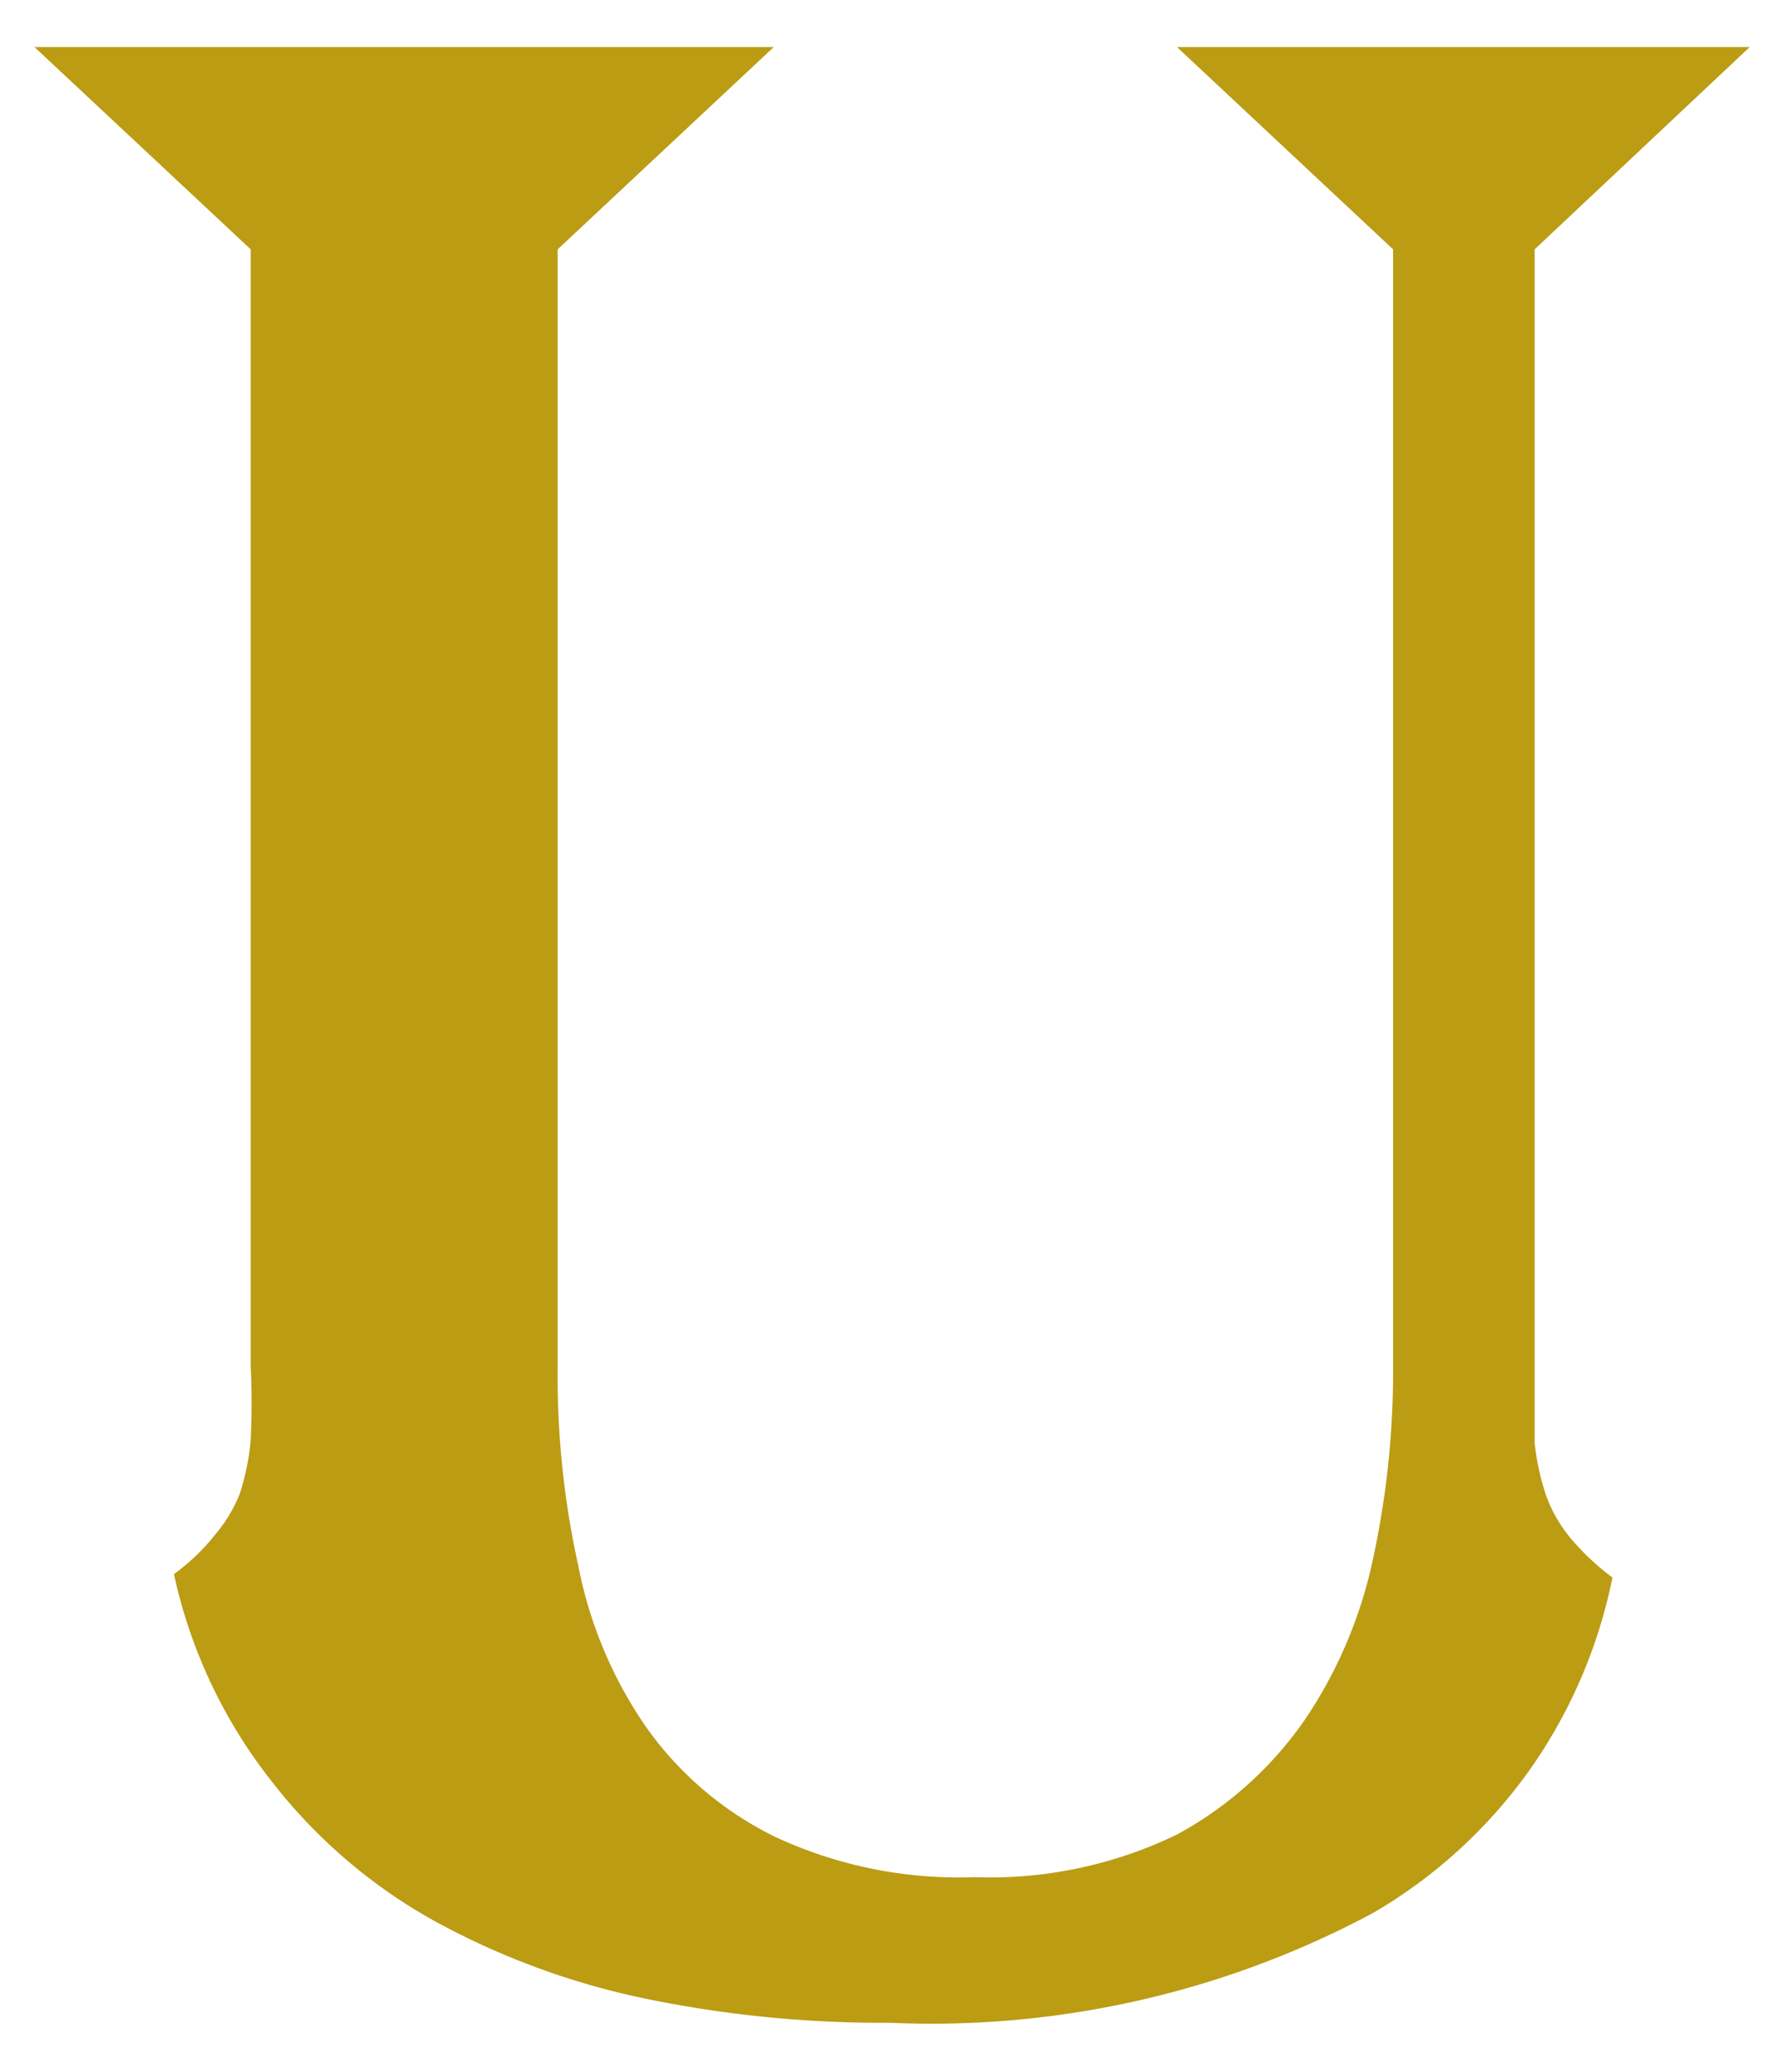 <svg width="12" height="14" fill="none" xmlns="http://www.w3.org/2000/svg"><path fill-rule="evenodd" clip-rule="evenodd" d="M10.375 1.685V9.75c.013.124.04.246.08.363a.965.965 0 0 0 .162.28c.084.1.18.19.284.267-.095.473-.289.92-.568 1.312-.28.39-.64.717-1.054.957a6.326 6.326 0 0 1-3.259.74 7.946 7.946 0 0 1-1.622-.156 5.135 5.135 0 0 1-1.461-.532 3.605 3.605 0 0 1-1.103-.947 3.432 3.432 0 0 1-.658-1.397c.104-.075.198-.165.278-.266a.986.986 0 0 0 .168-.28c.038-.118.063-.24.073-.363.008-.165.008-.33 0-.495V1.685L.233.318h4.998L3.77 1.685v7.57a5.92 5.92 0 0 0 .139 1.323c.076.394.233.766.46 1.094.224.316.523.57.87.74.423.197.886.29 1.351.273.472.017.941-.082 1.367-.288.347-.188.645-.456.87-.784a3.08 3.08 0 0 0 .46-1.101c.088-.413.132-.834.131-1.257v-7.57L7.957.318h3.872l-1.454 1.367Z" fill="#BB9C13"/></svg>